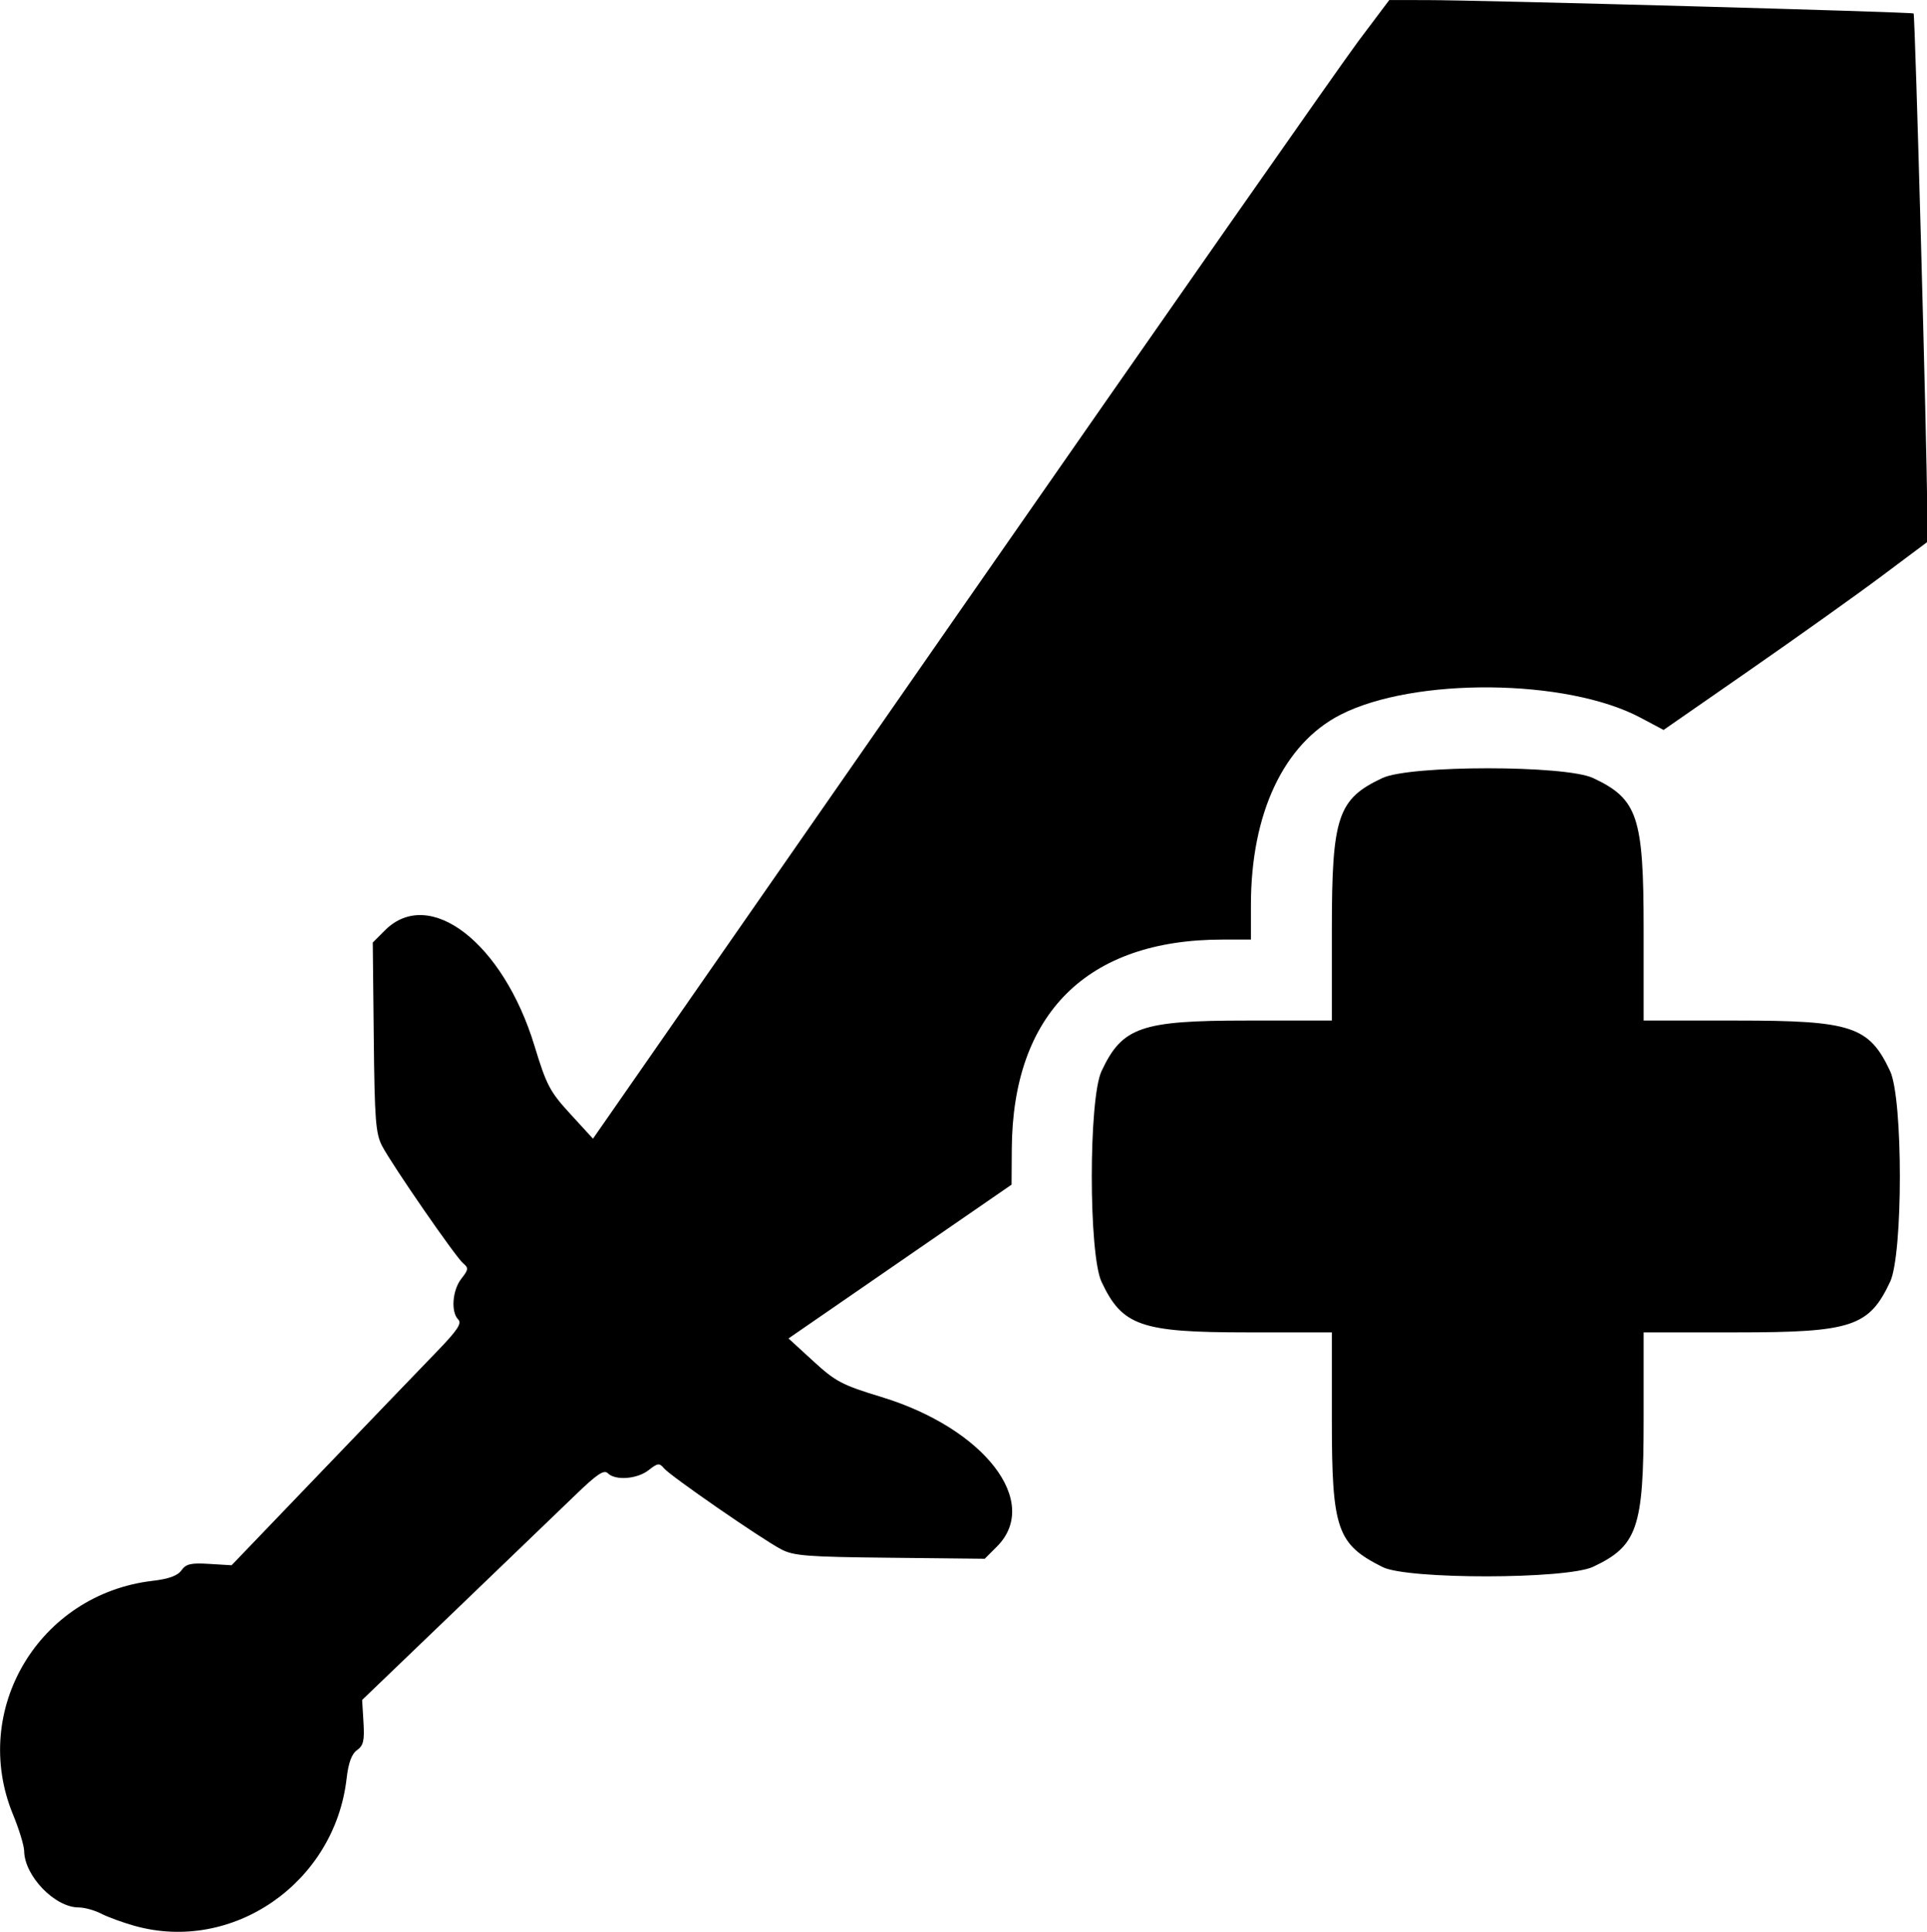 <?xml version="1.0" encoding="UTF-8" standalone="no"?>
<!-- Created with Inkscape (http://www.inkscape.org/) -->

<svg
   width="34.538mm"
   height="34.617mm"
   viewBox="0 0 34.538 34.617"
   version="1.1"
   id="svg135"
   xml:space="preserve"
   inkscape:version="1.2.1 (9c6d41e410, 2022-07-14)"
   sodipodi:docname="ctd-icon-buff.svg"
   xmlns:inkscape="http://www.inkscape.org/namespaces/inkscape"
   xmlns:sodipodi="http://sodipodi.sourceforge.net/DTD/sodipodi-0.dtd"
   xmlns="http://www.w3.org/2000/svg"
   xmlns:svg="http://www.w3.org/2000/svg"><sodipodi:namedview
     id="namedview137"
     pagecolor="#ffffff"
     bordercolor="#666666"
     borderopacity="1.0"
     inkscape:showpageshadow="2"
     inkscape:pageopacity="0.0"
     inkscape:pagecheckerboard="0"
     inkscape:deskcolor="#d1d1d1"
     inkscape:document-units="mm"
     showgrid="false"
     inkscape:zoom="1.2938725"
     inkscape:cx="342.76948"
     inkscape:cy="296.7835"
     inkscape:window-width="2560"
     inkscape:window-height="1369"
     inkscape:window-x="-8"
     inkscape:window-y="-8"
     inkscape:window-maximized="1"
     inkscape:current-layer="layer1" /><defs
     id="defs132" /><g
     inkscape:label="Layer 1"
     inkscape:groupmode="layer"
     id="layer1"
     transform="translate(-94.794,-60.956)"><path
       style="fill:#000000;stroke-width:0.073"
       d="m 97.2,95.465 c -0.21,-0.059 -0.478,-0.157 -0.595,-0.218 -0.117,-0.06 -0.298,-0.11 -0.402,-0.11 -0.426,0 -0.969,-0.563 -0.976,-1.01 -0.001,-0.097 -0.091,-0.391 -0.199,-0.653 -0.774,-1.877 0.466,-3.953 2.503,-4.19 0.289,-0.034 0.446,-0.091 0.515,-0.188 0.082,-0.115 0.17,-0.136 0.499,-0.115 l 0.4,0.024 1.602,-1.669 c 0.881,-0.918 1.814,-1.889 2.075,-2.158 0.37,-0.383 0.454,-0.508 0.385,-0.577 -0.135,-0.135 -0.105,-0.526 0.056,-0.731 0.128,-0.163 0.132,-0.193 0.033,-0.275 -0.136,-0.113 -1.267,-1.751 -1.452,-2.101 -0.117,-0.222 -0.136,-0.466 -0.151,-1.951 l -0.018,-1.697 0.218,-0.218 c 0.797,-0.797 2.119,0.222 2.681,2.07 0.215,0.706 0.276,0.821 0.643,1.221 l 0.405,0.442 6.584,-9.468 c 3.621,-5.207 6.833,-9.798 7.136,-10.202 l 0.552,-0.734 0.666,5.5e-4 c 0.983,8.1e-4 8.705,0.213 8.732,0.24 0.027,0.027 0.241,7.823 0.242,8.807 l 5.8e-4,0.666 -0.816,0.61 c -0.449,0.336 -1.512,1.093 -2.362,1.683 l -1.546,1.073 -0.414,-0.22 c -1.319,-0.702 -4.059,-0.728 -5.378,-0.052 -1.017,0.521 -1.604,1.769 -1.604,3.409 v 0.62 h -0.511 c -2.425,0 -3.76,1.326 -3.775,3.75 l -0.004,0.641 -1.999,1.378 -1.999,1.378 0.443,0.406 c 0.401,0.368 0.516,0.428 1.222,0.643 1.847,0.563 2.867,1.884 2.07,2.681 l -0.218,0.218 -1.697,-0.018 c -1.486,-0.015 -1.729,-0.034 -1.951,-0.151 -0.351,-0.184 -1.989,-1.316 -2.101,-1.452 -0.082,-0.098 -0.112,-0.095 -0.275,0.033 -0.204,0.161 -0.596,0.191 -0.731,0.056 -0.069,-0.069 -0.194,0.015 -0.577,0.385 -0.269,0.26 -1.24,1.194 -2.158,2.075 l -1.669,1.602 0.024,0.4 c 0.02,0.329 -3e-4,0.417 -0.115,0.499 -0.097,0.069 -0.155,0.226 -0.188,0.515 -0.217,1.866 -2.041,3.129 -3.804,2.633 z m 22.376,-6.427 c -0.819,-0.409 -0.911,-0.675 -0.911,-2.632 v -1.574 h -1.526 c -1.898,0 -2.231,-0.116 -2.602,-0.906 -0.233,-0.496 -0.233,-3.28 0,-3.776 0.371,-0.79 0.704,-0.906 2.602,-0.906 h 1.526 v -1.635 c 0,-2.019 0.105,-2.335 0.906,-2.711 0.496,-0.233 3.28,-0.233 3.776,0 0.801,0.376 0.906,0.692 0.906,2.711 v 1.635 h 1.671 c 2.06,0 2.369,0.102 2.747,0.906 0.233,0.496 0.233,3.28 0,3.776 -0.378,0.804 -0.688,0.906 -2.747,0.906 h -1.671 v 1.563 c 0,1.939 -0.112,2.265 -0.906,2.638 -0.479,0.225 -3.322,0.229 -3.771,0.005 z"
       id="path534" /><path
       style="fill:#000000;stroke-width:0.073"
       id="path372"
       d="" /></g></svg>
